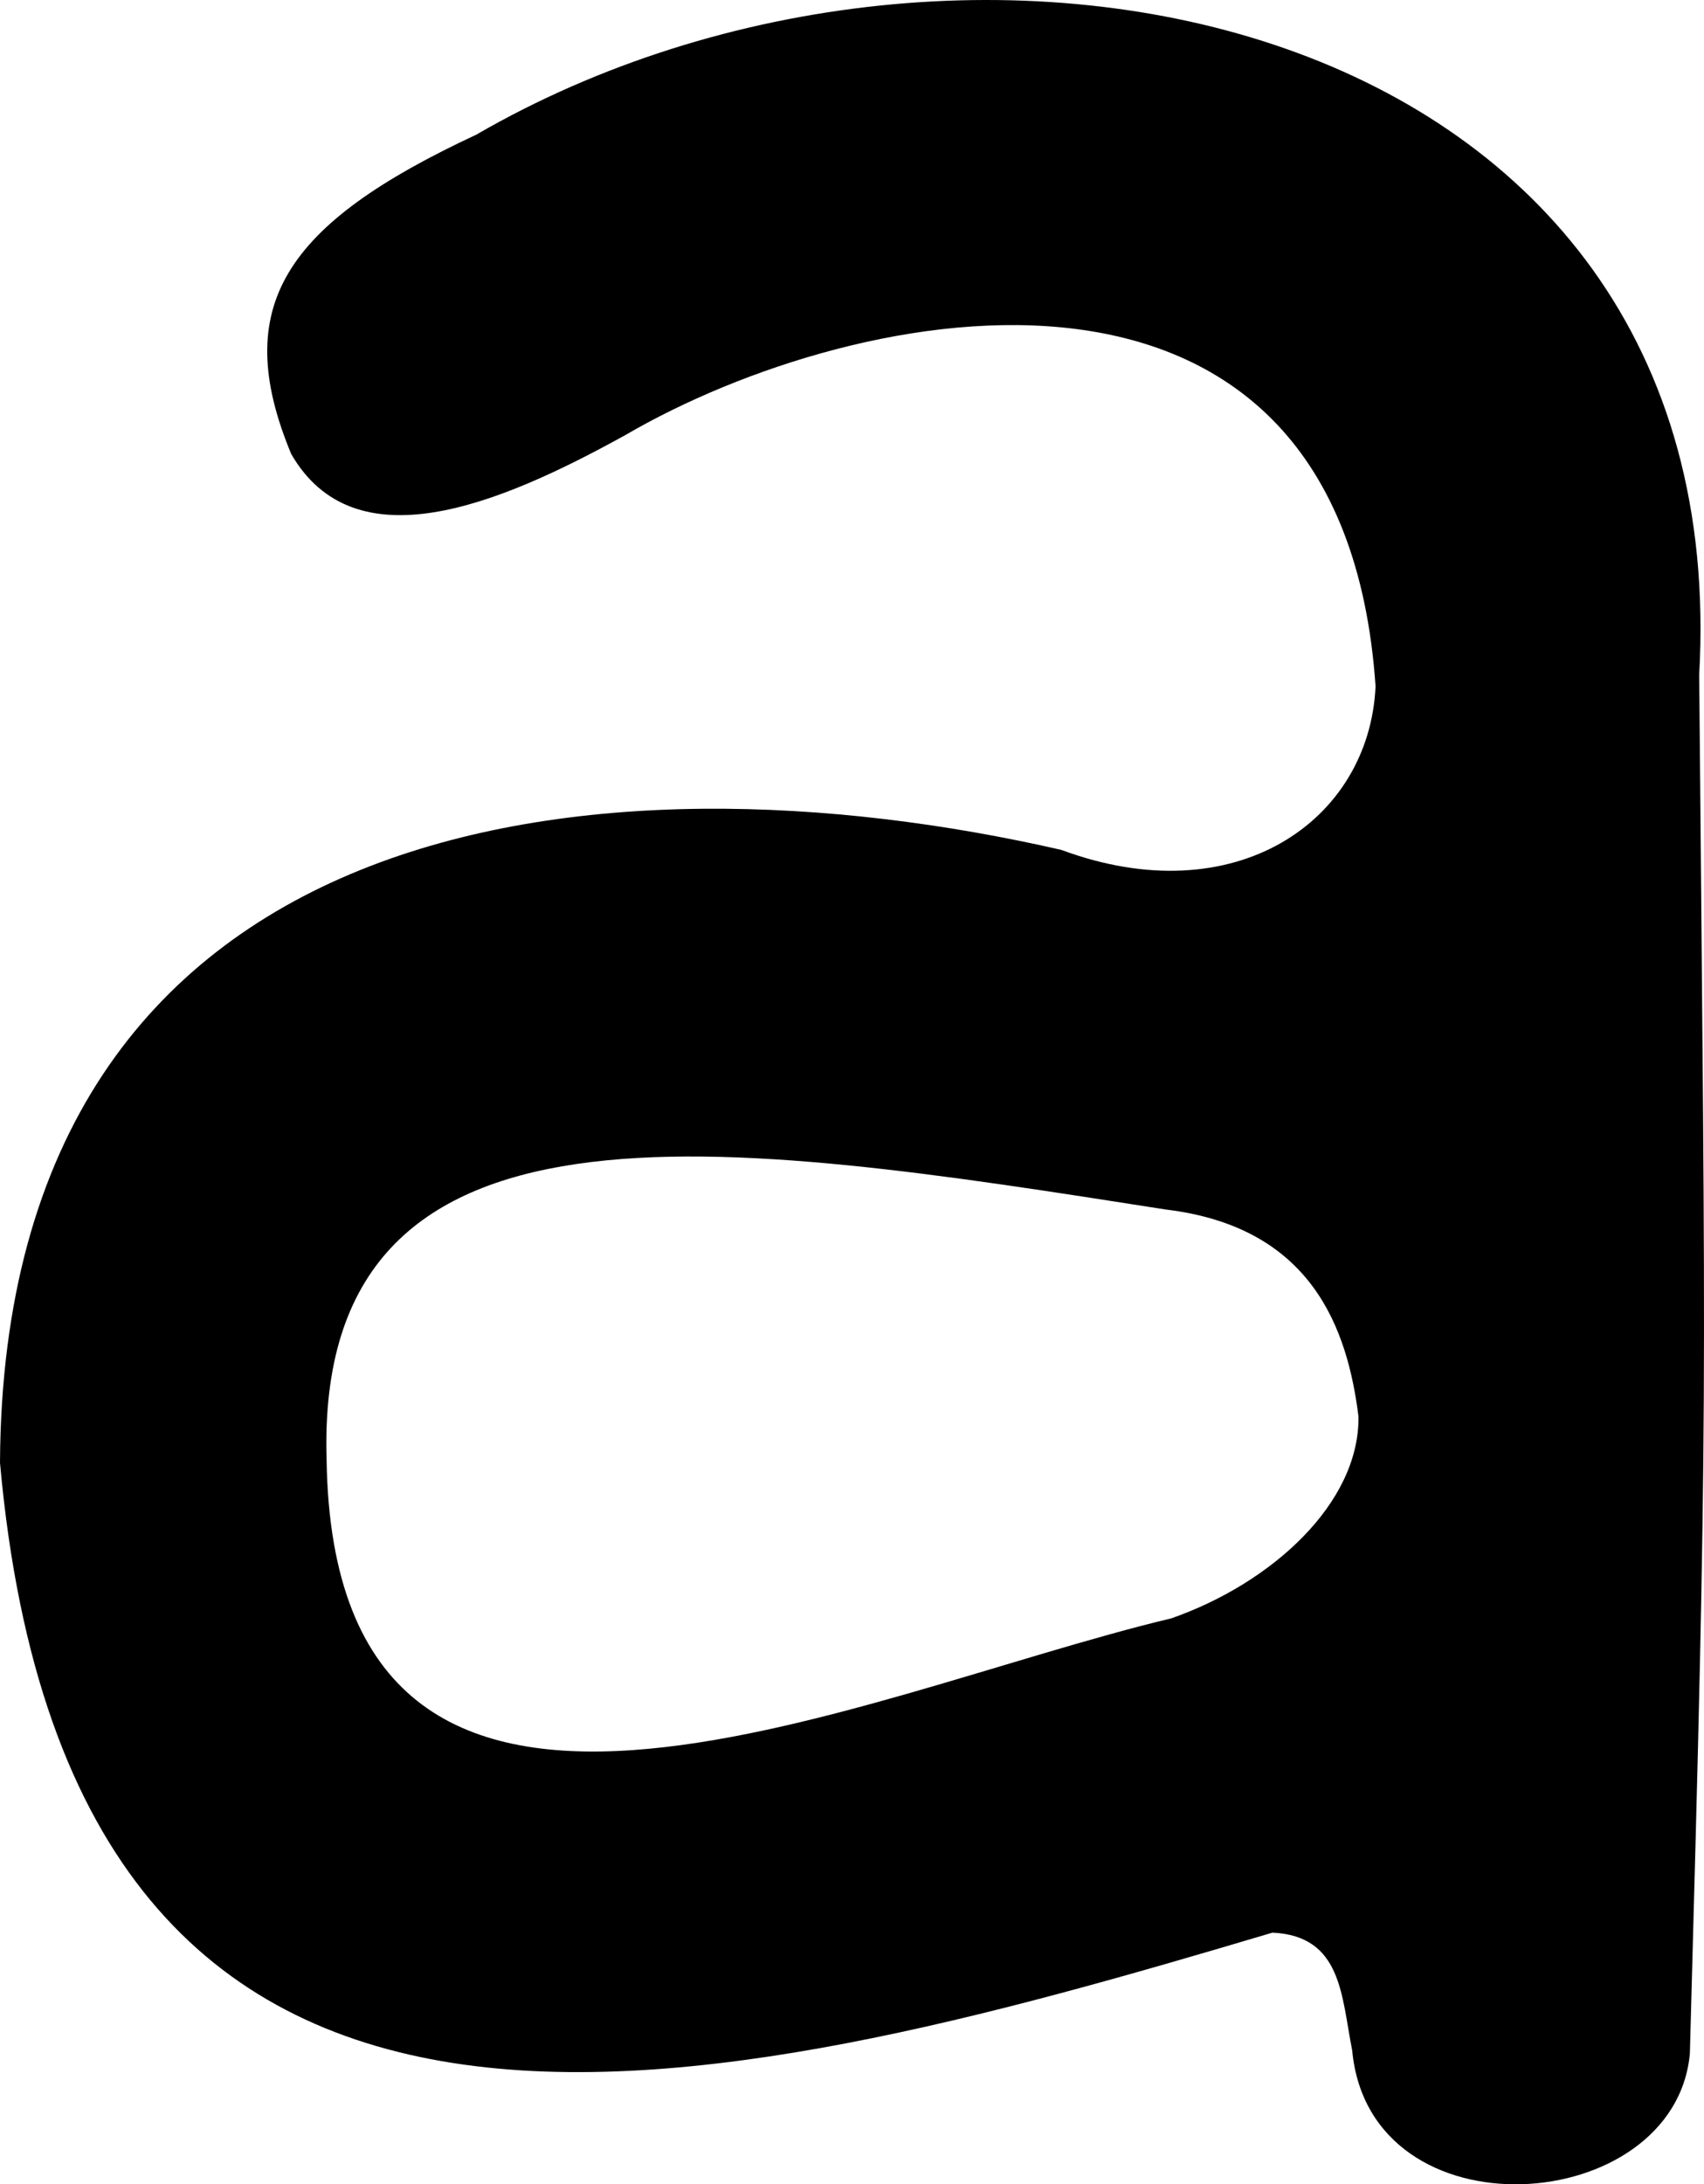 <?xml version="1.0" encoding="UTF-8" standalone="no"?>
<!-- Created with Inkscape (http://www.inkscape.org/) -->

<svg
   xmlns:dc="http://purl.org/dc/elements/1.1/"
   xmlns:cc="http://creativecommons.org/ns#"
   xmlns:rdf="http://www.w3.org/1999/02/22-rdf-syntax-ns#"
   xmlns:svg="http://www.w3.org/2000/svg"
   xmlns="http://www.w3.org/2000/svg"
   xmlns:sodipodi="http://sodipodi.sourceforge.net/DTD/sodipodi-0.dtd"
   xmlns:inkscape="http://www.inkscape.org/namespaces/inkscape"
   id="svg3941"
   version="1.1"
   inkscape:version="0.91 r13725"
   width="728.716"
   height="933.471"
   viewBox="0 0 728.716 933.471"
   sodipodi:docname="en_lower_a.svg">
  <defs
     id="defs3945" />
  <sodipodi:namedview
     pagecolor="#ffffff"
     bordercolor="#666666"
     borderopacity="1"
     objecttolerance="10"
     gridtolerance="10"
     guidetolerance="10"
     inkscape:pageopacity="0"
     inkscape:pageshadow="2"
     inkscape:window-width="1671"
     inkscape:window-height="1017"
     id="namedview3943"
     showgrid="false"
     fit-margin-top="0"
     fit-margin-left="0"
     fit-margin-right="0"
     fit-margin-bottom="0"
     inkscape:zoom="0.46825397"
     inkscape:cx="485.05359"
     inkscape:cy="673.04592"
     inkscape:window-x="55"
     inkscape:window-y="15"
     inkscape:window-maximized="0"
     inkscape:current-layer="svg3941" />
  <path
     style="fill:#000000"
     d="m 578.26,876.211 c -4.647,-23.288 -4.353,-48.872 -34.091,-50.292 C 303.399,897.513 30.894,969.699 0,625.136 1.406,344.054 257.563,318.231 453.902,363.215 528.081,390.73 585.592,350.963 588.259,293.339 574.178,87.549 367.516,127.599 267.354,185.971 212.65,216.208 151.675,240.888 124.553,194.058 98.211,130.753 121.779,95.725 203.674,57.557 413.817,-64.09 742.702,4.454 726.661,288.334 c 2.82,319.642 3.762,307.37 -3.986,589.251 -6.36,69.962 -136.916,79.418 -144.415,-1.374 z m -77.403,-184.591 c 42.854,-14.92 80.587,-49.121 80.096,-86.288 -4.697,-37.315 -19.744,-80.923 -82.412,-88.441 -188.455,-29.452 -364.089,-58.118 -358.866,107.175 3.224,207.8 225.261,99.956 361.182,67.554 z"
     id="path3951"
     inkscape:connector-curvature="0"
     sodipodi:nodetypes="cccccccccccccccc" />
</svg>
